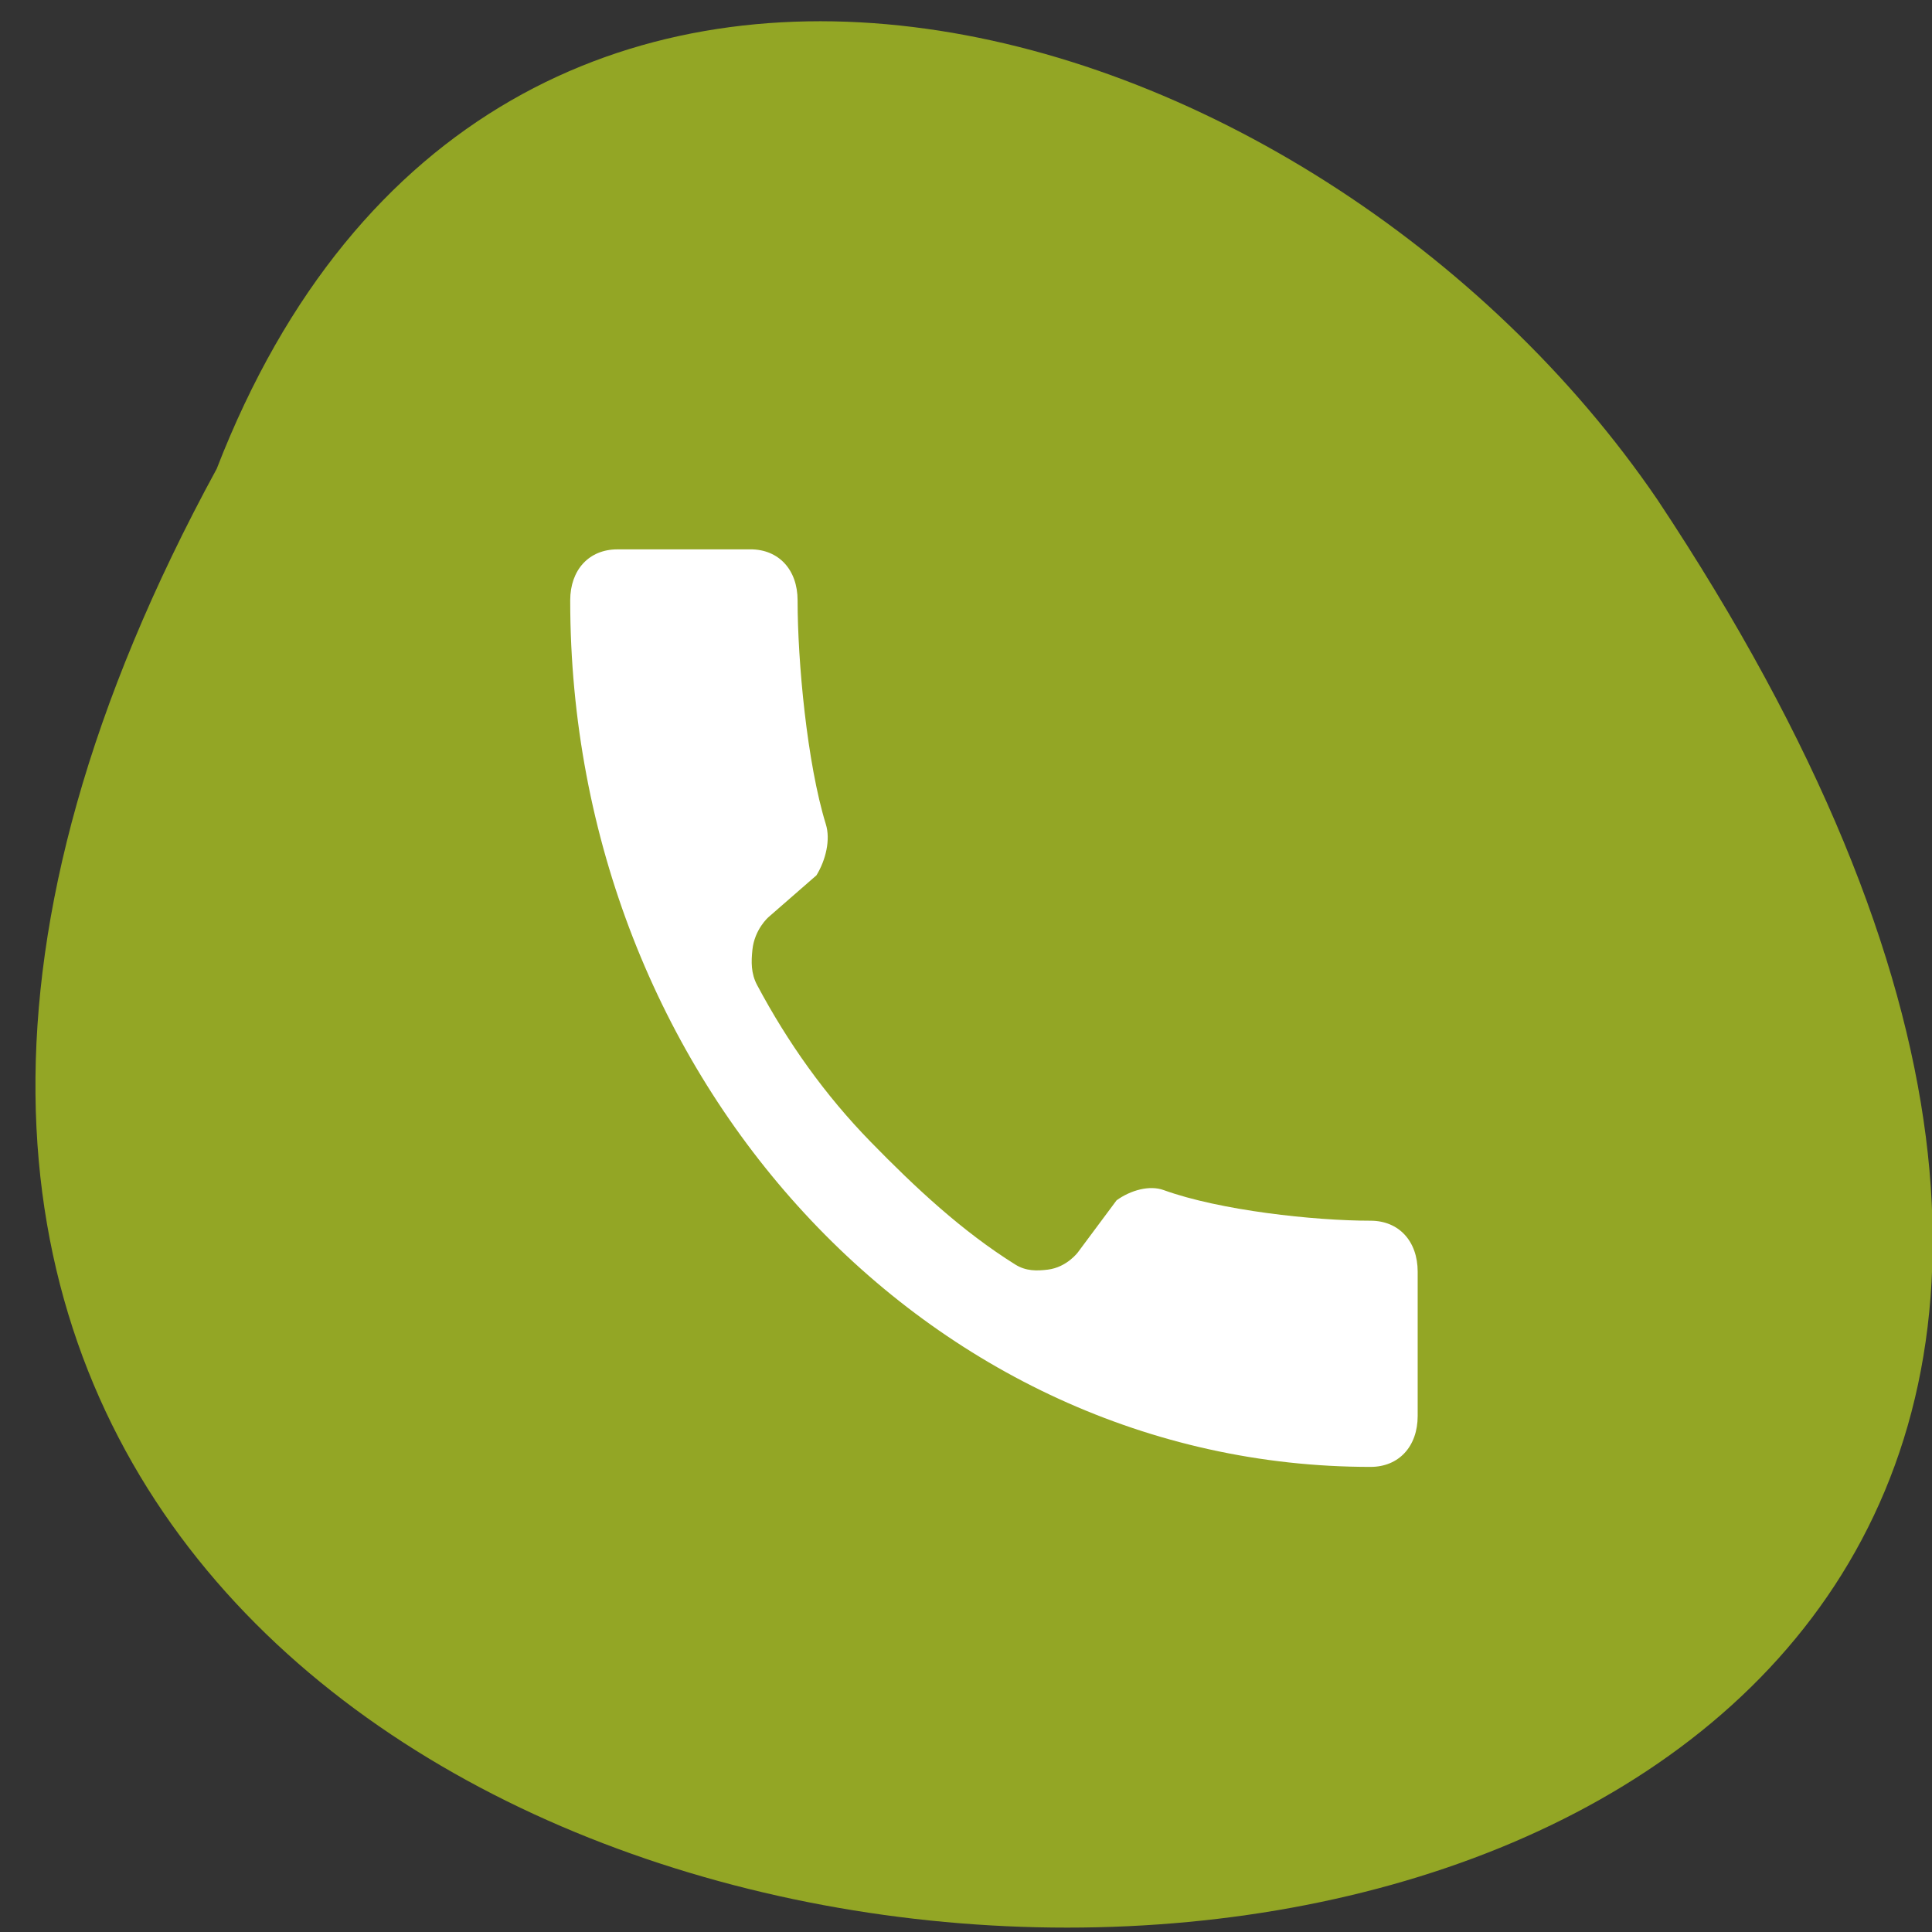 <svg xmlns="http://www.w3.org/2000/svg" viewBox="0 0 256 256"><rect x="0" y="0" width="256" height="256" fill="#333333" stroke="none"/><g fill="#93a625" color="#000"><path d="m -429.05 1690.33 c 145.2 -221.6 -385.23 -232.05 -202.66 -3.617 48.21 58.77 163.57 87.45 202.66 3.617 z" transform="matrix(-0.942 0 0 -1.133 -375.45 1977.26)"/></g><path d="m 81.8 72.79 h 17.64 c 3.747 0 6.245 2.704 6.245 6.761 0 8.1 1.249 21.573 3.746 29.674 0.63 2.02 0 4.726 -1.249 6.761 l -6.354 5.541 c 0 0 -1.849 1.596 -2.131 4.335 -0.161 1.565 -0.202 3.112 0.627 4.669 4.065 7.626 9.01 14.586 15.03 20.754 5.938 6.091 12.13 11.868 19.17 16.269 1.438 0.898 2.867 0.854 4.312 0.68 2.53 -0.306 4 -2.308 4 -2.308 l 5.118 -6.879 c 1.879 -1.352 4.377 -2.034 6.244 -1.352 7.482 2.704 19.926 4.056 27.408 4.056 3.747 0 6.244 2.704 6.244 6.761 v 19.1 c 0 4.056 -2.498 6.76 -6.244 6.76 -29.32 0.001 -55.828 -12.834 -75.01 -33.606 -19.19 -20.77 -31.04 -49.47 -31.04 -81.21 0 -4.056 2.498 -6.761 6.244 -6.761 z" fill="#fff"/></svg>